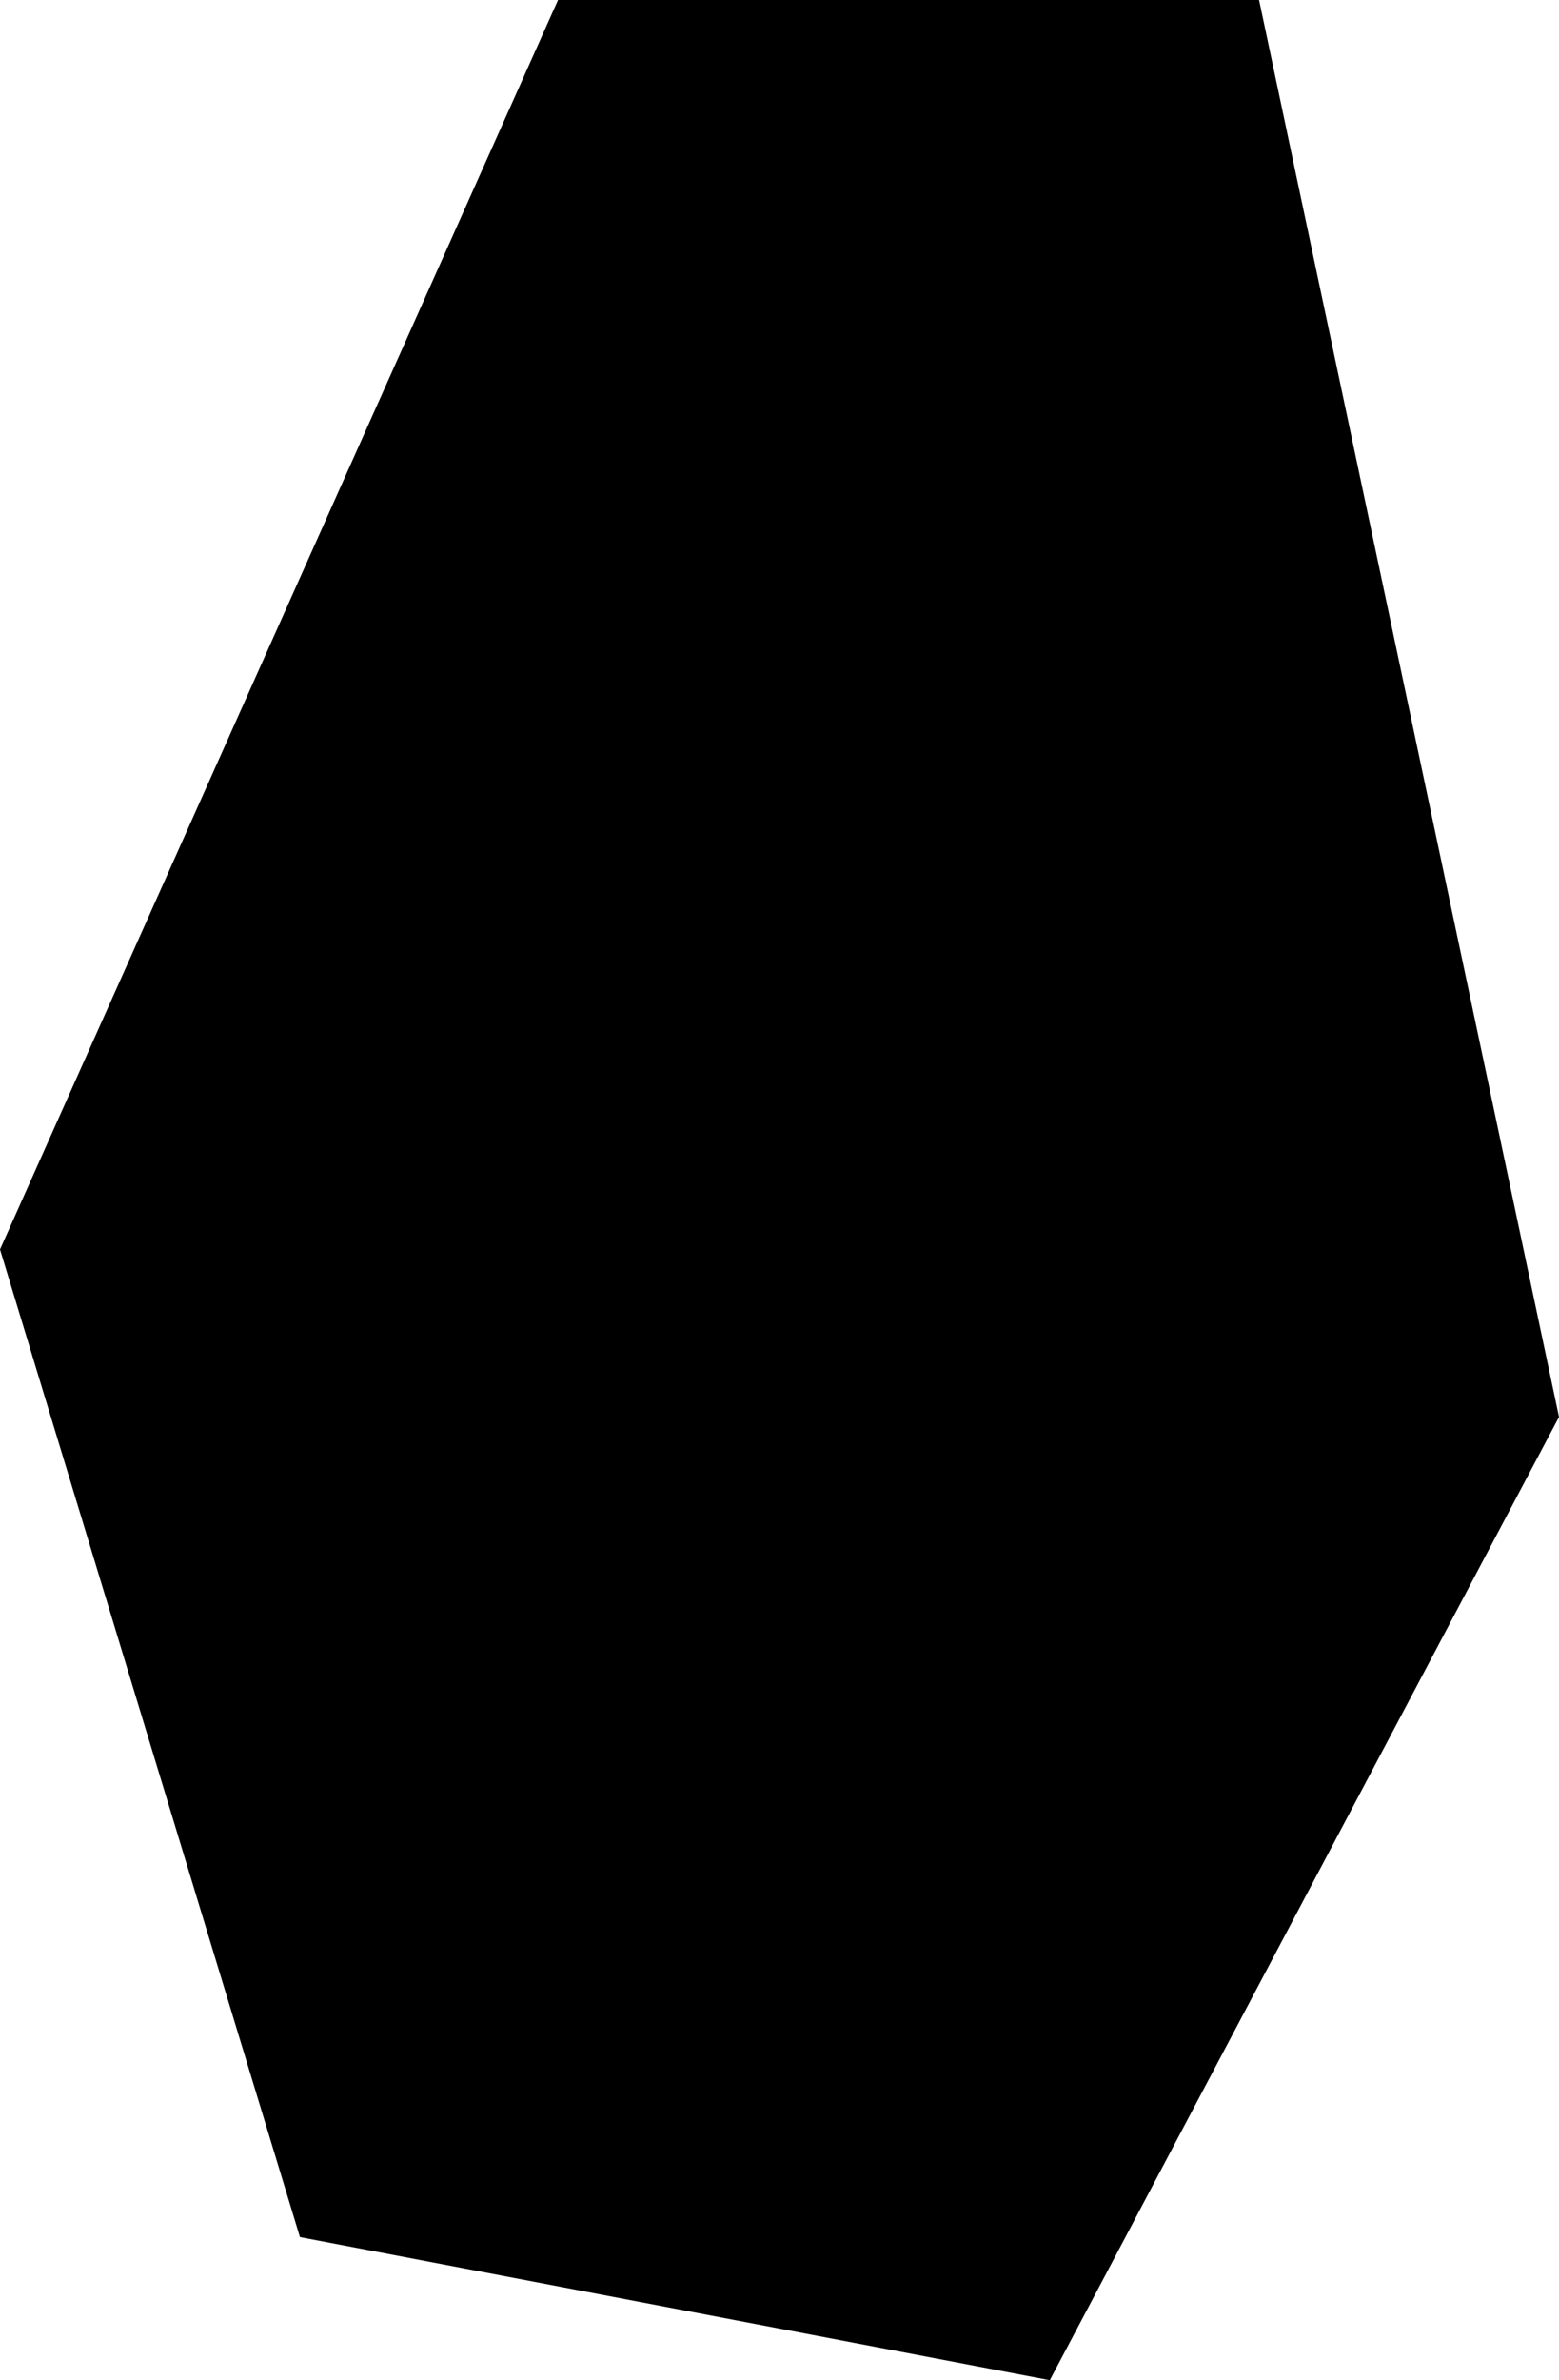<?xml version="1.0" encoding="UTF-8" standalone="no"?>
<svg xmlns:xlink="http://www.w3.org/1999/xlink" height="34.1px" width="22.35px" xmlns="http://www.w3.org/2000/svg">
  <g transform="matrix(1.0, 0.0, 0.0, 1.0, -352.7, -410.8)">
    <path d="M367.75 444.9 L357.0 442.85 352.7 428.7 360.7 410.8 370.75 410.8 375.05 431.1 367.75 444.9" fill="#000000" fill-rule="evenodd" stroke="none"/>
  </g>
</svg>
